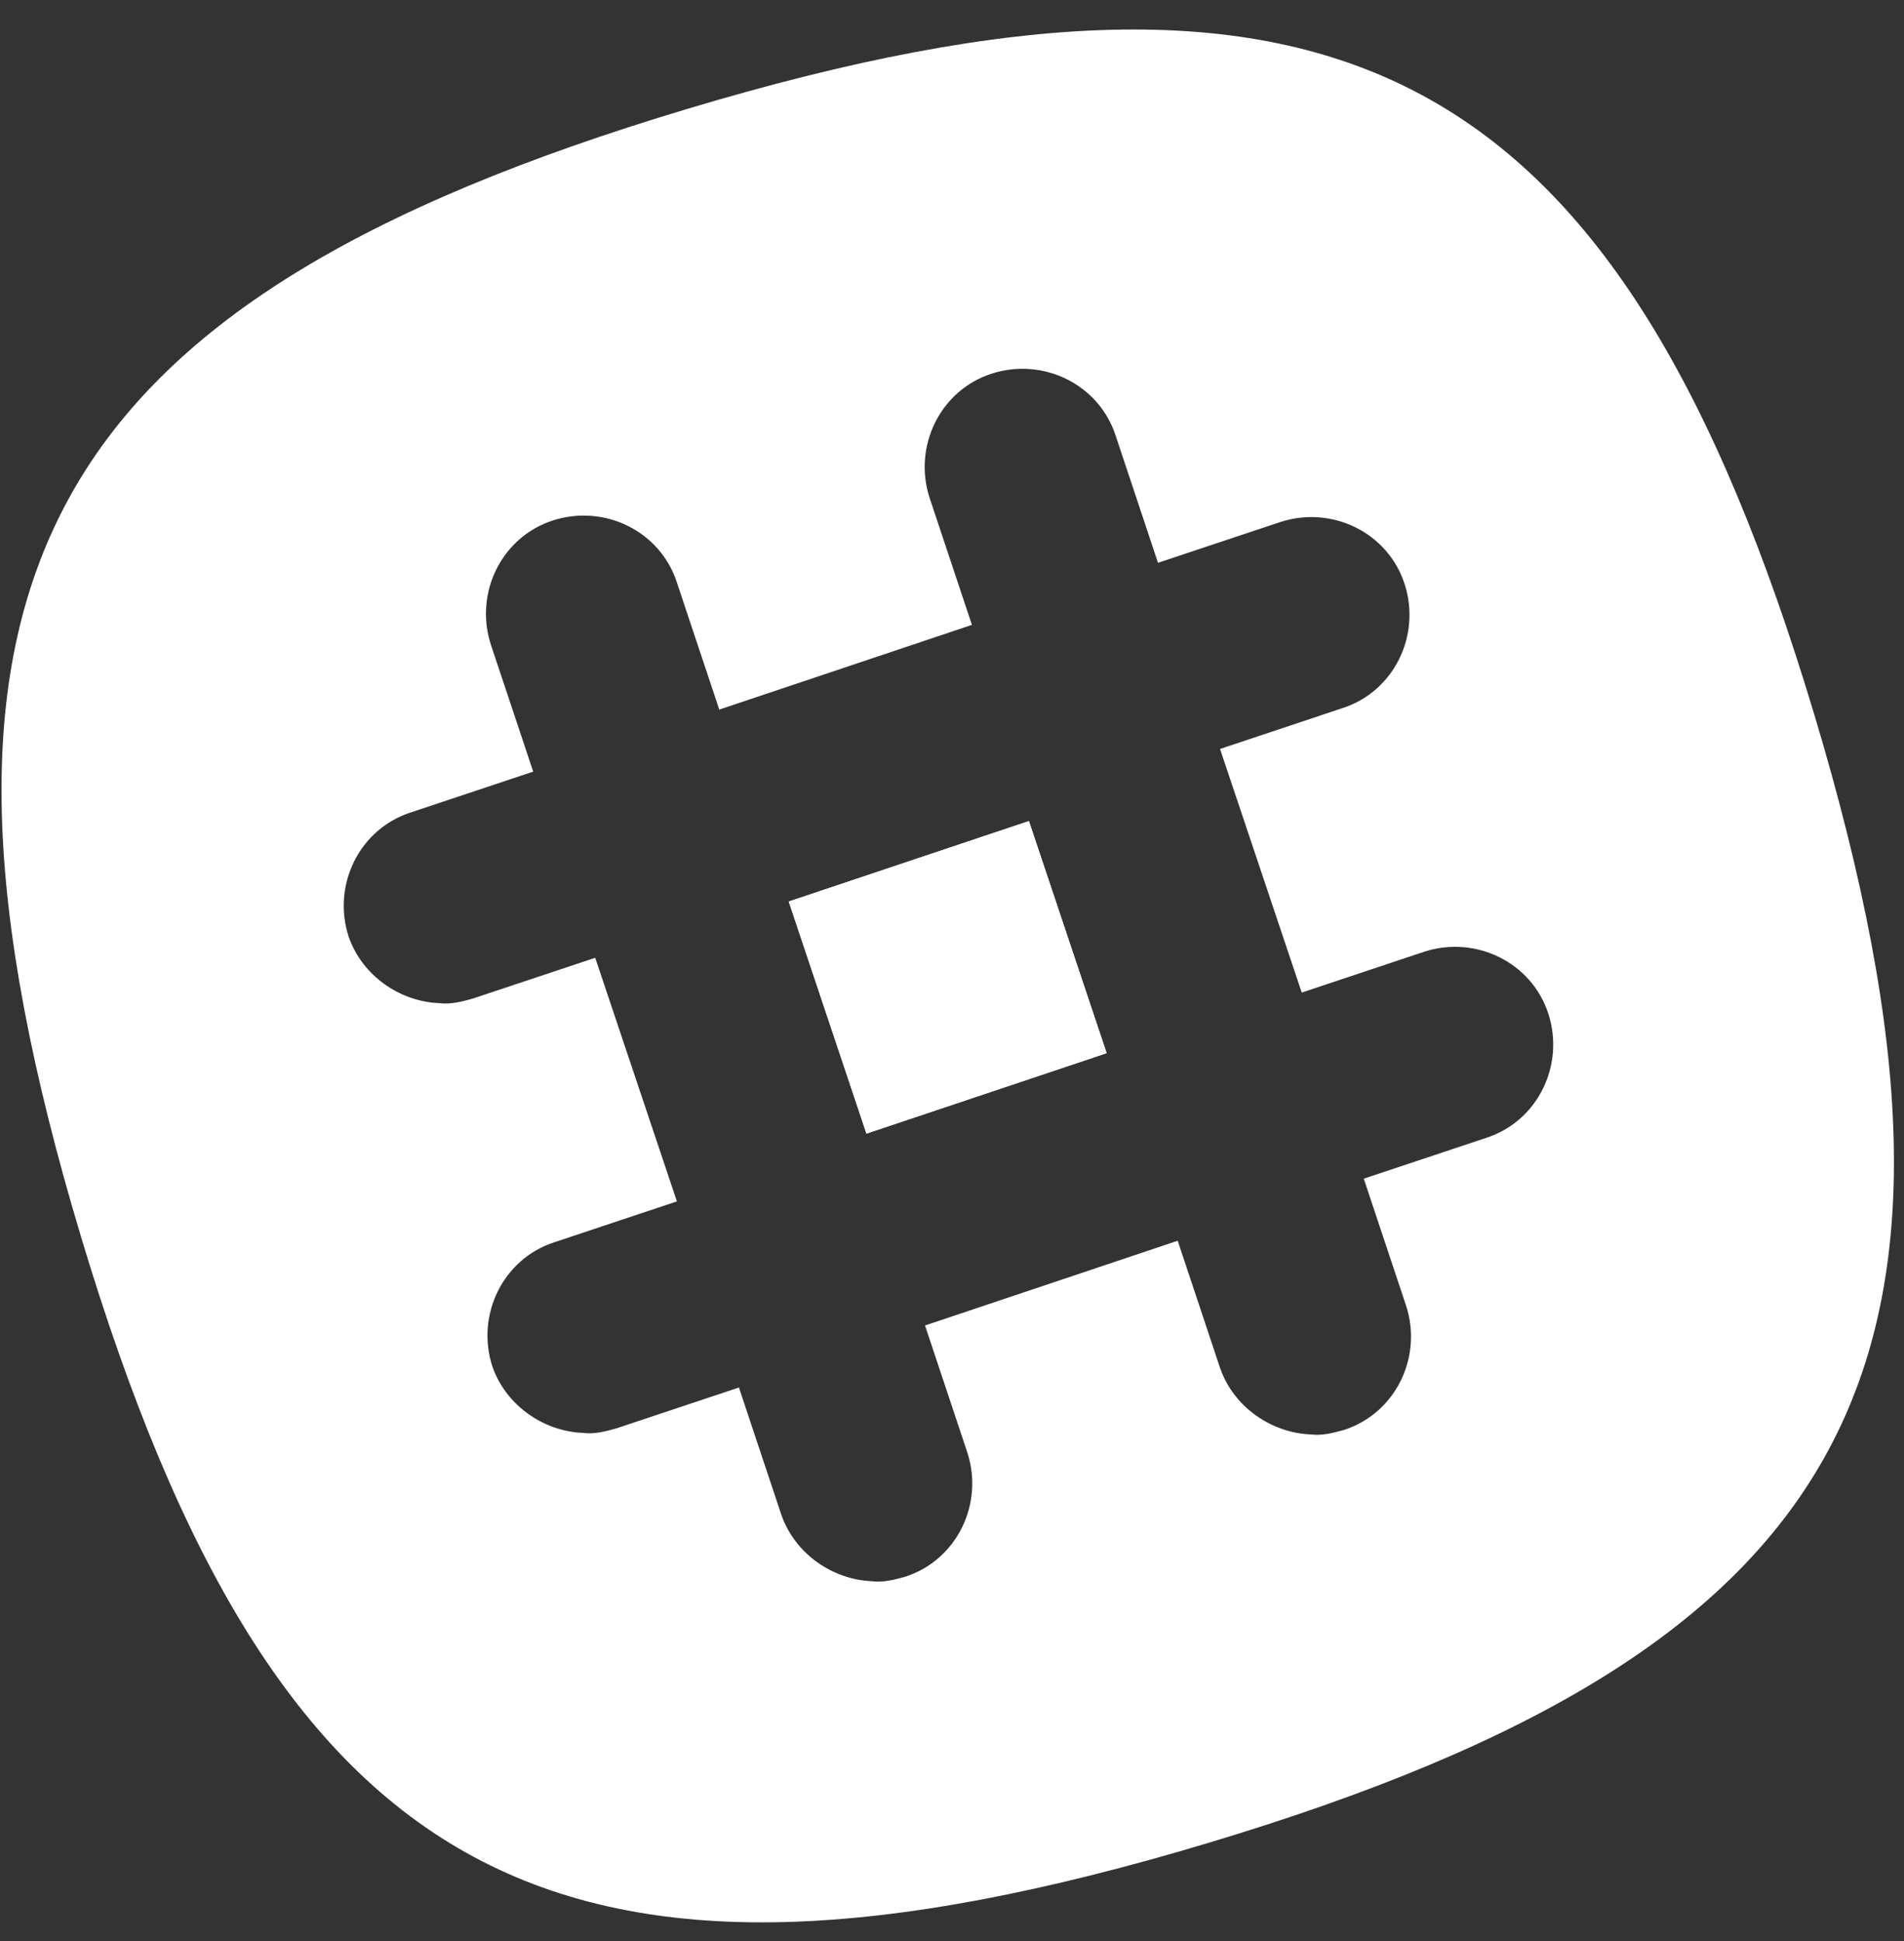 <?xml version="1.0" encoding="UTF-8"?>
<svg width="52px" height="53px" viewBox="0 0 52 53" version="1.1" xmlns="http://www.w3.org/2000/svg" xmlns:xlink="http://www.w3.org/1999/xlink">
    <rect x="0" y="0" width="52" height="53" fill="#333333" stroke="none"/>
    <!-- Generator: Sketch 45.1 (43504) - http://www.bohemiancoding.com/sketch -->
    <title>Slack_Mark_Monochrome_White</title>
    <desc>Created with Sketch.</desc>
    <defs></defs>
    <g id="App" stroke="none" stroke-width="1" fill="none" fill-rule="evenodd">
        <g id="01.5_echopen_maquette_webdoc" transform="translate(-274, -448)" fill-rule="nonzero" fill="#FFFFFF">
            <g id="CONTENT">
                <g id="Réseaux-sociaux" transform="translate(98, 361)">
                    <g id="3-Entrées" transform="translate(0, 87)">
                        <g id="FB">
                            <g id="Slack_Mark_Monochrome_White" transform="translate(176, 0)">
                                <rect id="Rectangle-path" transform="translate(25.883, 26.685) rotate(-18.518) translate(-25.883, -26.685) " x="22.423" y="23.344" width="6.918" height="6.683"></rect>
                                <g id="Group">
                                    <rect id="Rectangle-path" transform="translate(25.883, 26.685) rotate(-18.518) translate(-25.883, -26.685) " x="22.423" y="23.344" width="6.918" height="6.683"></rect>
                                    <path d="M49.559,19.541 C44.228,1.774 36.543,-2.358 18.776,2.972 C1.01,8.302 -3.122,15.987 2.208,33.754 C7.538,51.521 15.223,55.653 32.99,50.323 C50.757,44.993 54.889,37.307 49.559,19.541 Z M40.592,31.068 L37.246,32.184 L38.403,35.655 C38.857,37.06 38.113,38.588 36.709,39.043 C36.419,39.125 36.089,39.208 35.8,39.167 C34.725,39.125 33.692,38.423 33.32,37.349 L32.164,33.878 L25.263,36.192 L26.42,39.663 C26.875,41.067 26.131,42.596 24.726,43.051 C24.437,43.133 24.107,43.216 23.817,43.175 C22.743,43.133 21.71,42.431 21.338,41.357 L20.181,37.886 L16.835,39.001 C16.545,39.084 16.215,39.167 15.926,39.125 C14.851,39.084 13.818,38.382 13.446,37.307 C12.992,35.903 13.736,34.374 15.14,33.919 L18.487,32.804 L16.256,26.152 L12.909,27.267 C12.62,27.35 12.29,27.432 12,27.391 C10.926,27.35 9.893,26.647 9.521,25.573 C9.067,24.168 9.81,22.639 11.215,22.185 L14.562,21.069 L13.405,17.599 C12.951,16.194 13.694,14.665 15.099,14.211 C16.504,13.756 18.033,14.5 18.487,15.905 L19.644,19.375 L26.544,17.062 L25.387,13.591 C24.933,12.186 25.677,10.657 27.081,10.203 C28.486,9.748 30.015,10.492 30.47,11.897 L31.626,15.367 L34.973,14.252 C36.378,13.797 37.907,14.541 38.361,15.946 C38.816,17.351 38.072,18.88 36.667,19.334 L33.32,20.45 L35.552,27.102 L38.898,25.986 C40.303,25.532 41.832,26.275 42.287,27.68 C42.741,29.085 41.997,30.614 40.592,31.068 Z" id="Shape"></path>
                                </g>
                            </g>
                        </g>
                    </g>
                </g>
            </g>
        </g>
    </g>
</svg>